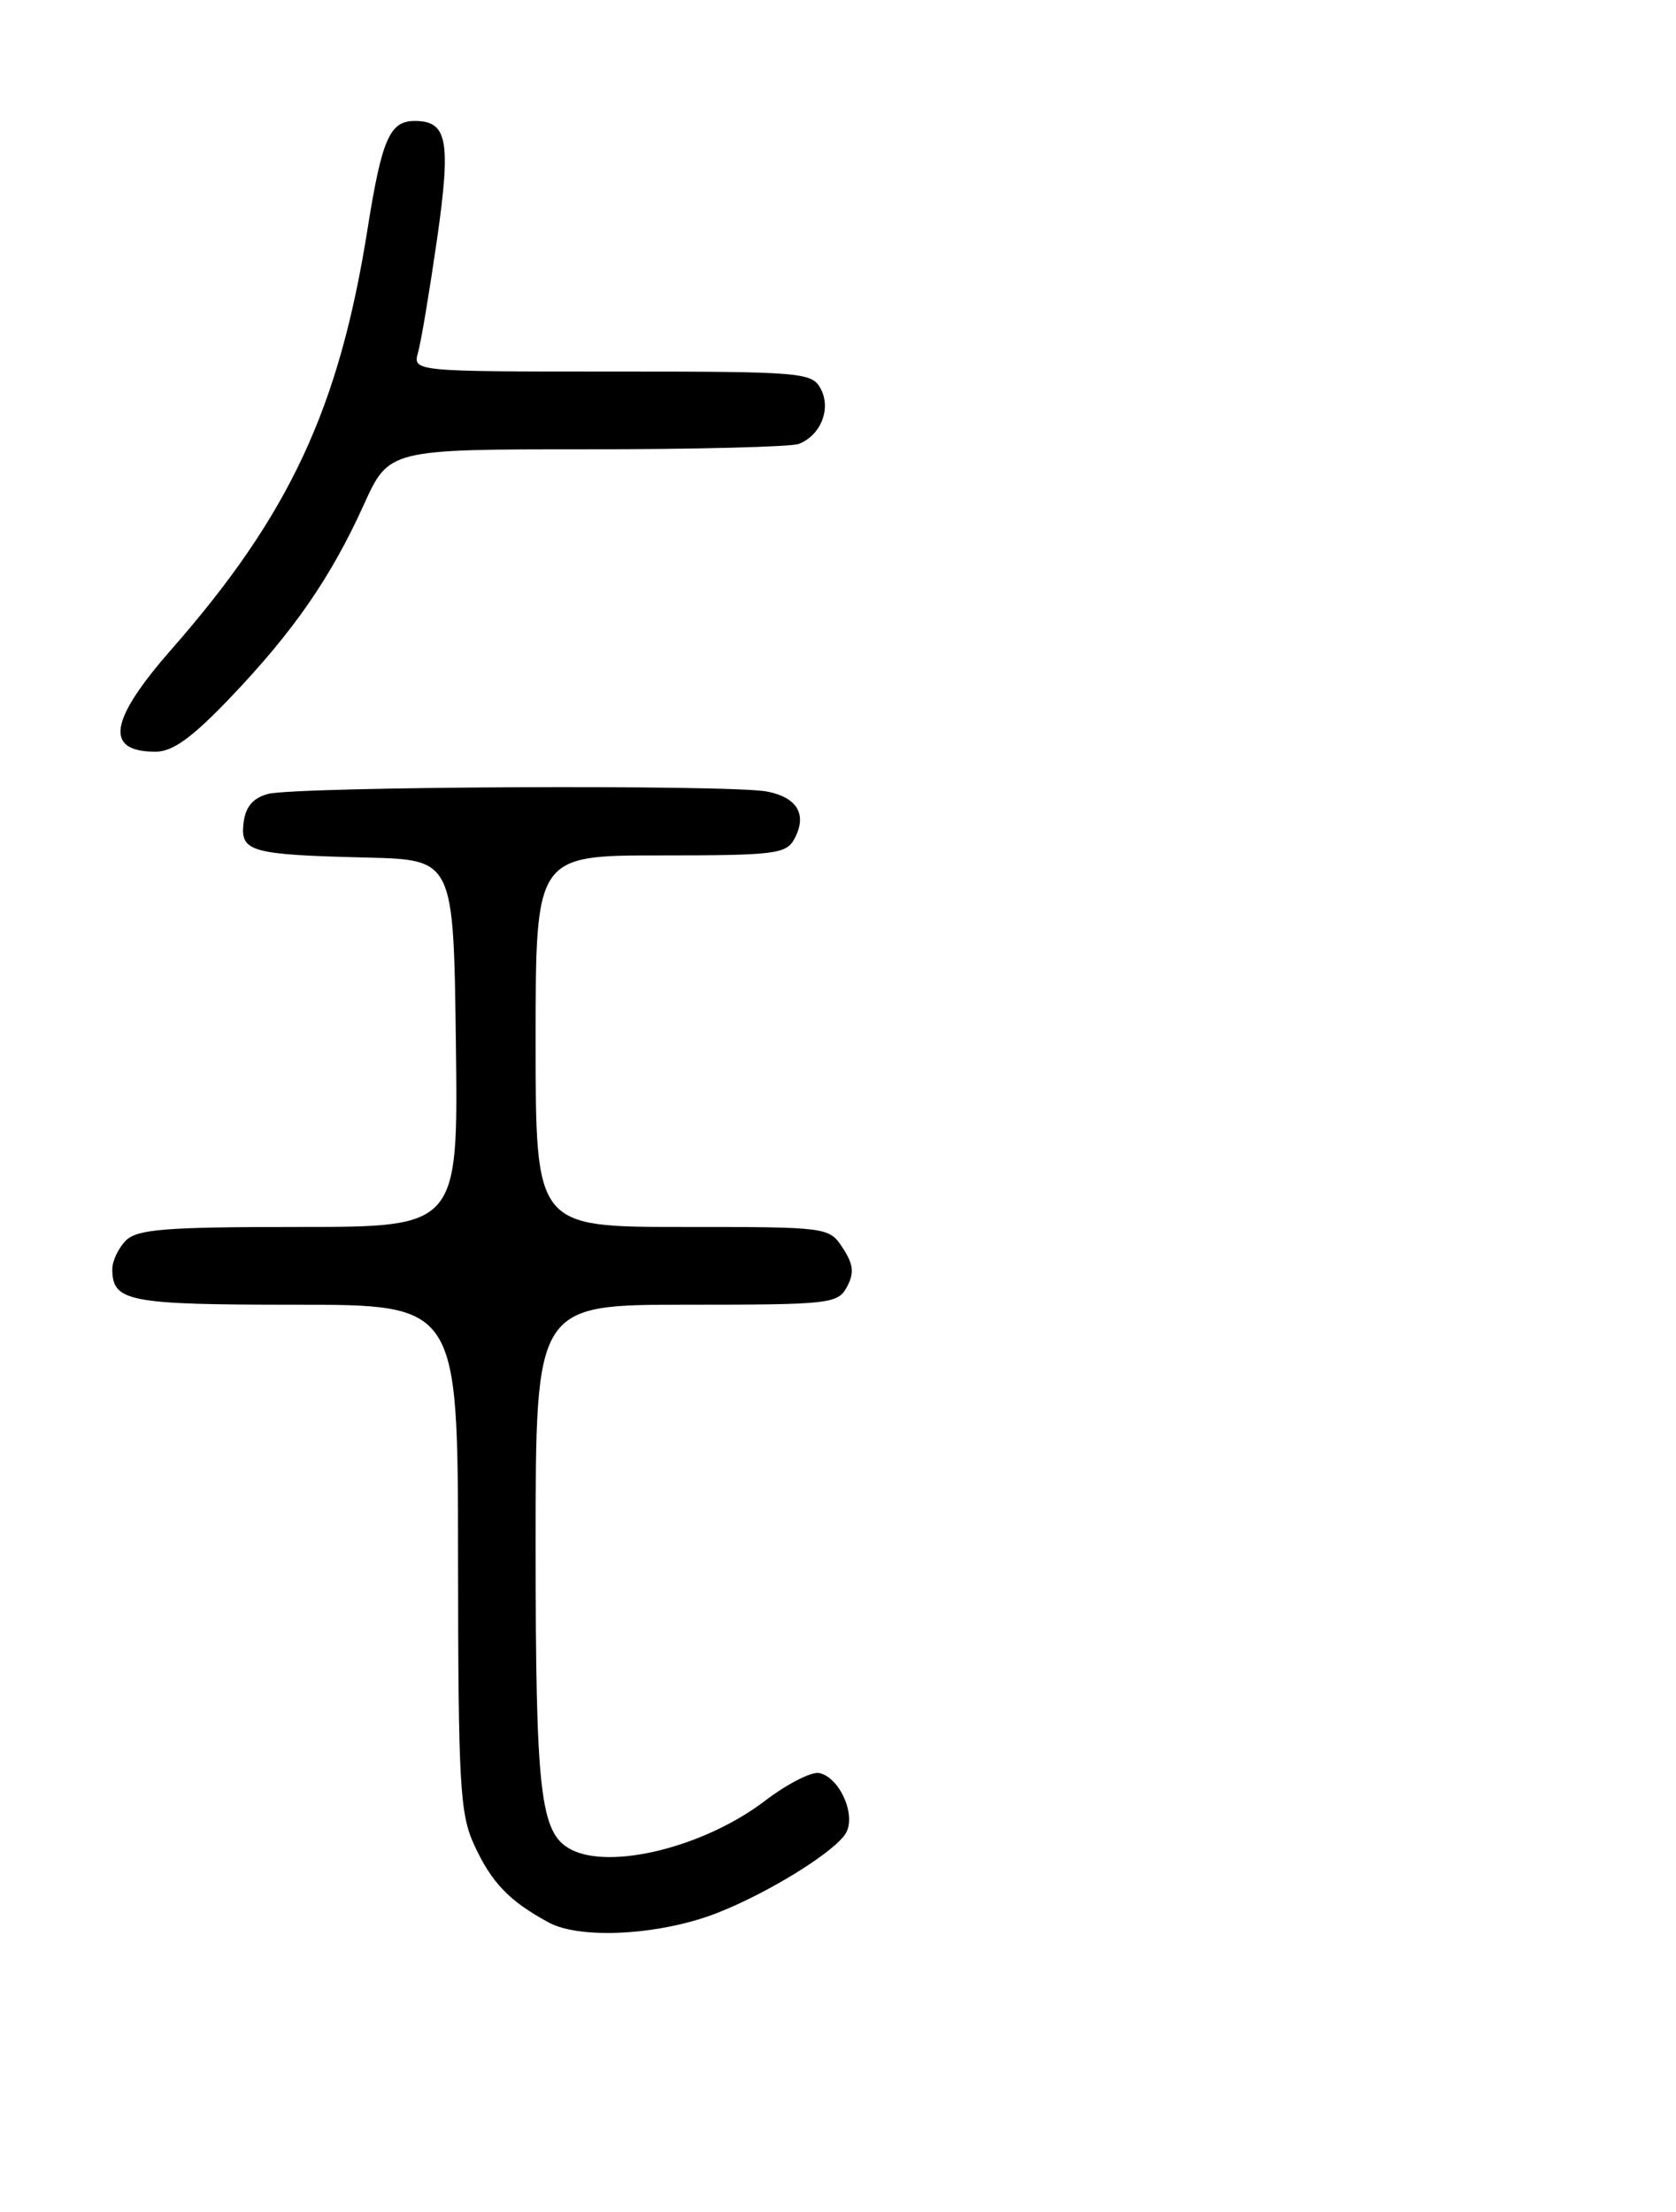 <?xml version="1.0" encoding="UTF-8" standalone="no"?>
<!DOCTYPE svg PUBLIC "-//W3C//DTD SVG 1.1//EN" "http://www.w3.org/Graphics/SVG/1.1/DTD/svg11.dtd" >
<svg xmlns="http://www.w3.org/2000/svg" xmlns:xlink="http://www.w3.org/1999/xlink" version="1.1" viewBox="0 0 194 256">
 <g >
 <path fill="currentColor"
d=" M 83.10 221.36 C 89.14 218.98 96.84 214.17 97.95 212.09 C 99.10 209.95 97.13 205.65 94.81 205.20 C 93.91 205.03 91.09 206.47 88.54 208.42 C 81.56 213.75 70.62 216.47 66.04 214.02 C 62.53 212.14 62.00 207.57 62.00 178.85 C 62.00 151.00 62.00 151.00 79.46 151.00 C 96.10 151.00 96.98 150.90 98.04 148.93 C 98.90 147.33 98.79 146.33 97.55 144.43 C 95.96 142.01 95.86 142.00 78.98 142.00 C 62.00 142.00 62.00 142.00 62.00 120.50 C 62.00 99.00 62.00 99.00 76.46 99.00 C 89.72 99.00 91.02 98.84 91.96 97.07 C 93.45 94.29 92.32 92.31 88.81 91.61 C 84.66 90.78 34.13 91.02 31.00 91.89 C 29.26 92.37 28.41 93.39 28.19 95.25 C 27.80 98.59 28.98 98.92 42.50 99.25 C 52.50 99.50 52.50 99.50 52.77 120.75 C 53.04 142.00 53.04 142.00 34.59 142.00 C 19.15 142.00 15.89 142.26 14.57 143.57 C 13.71 144.44 13.00 145.92 13.00 146.87 C 13.00 150.65 14.82 151.00 34.20 151.00 C 53.00 151.00 53.00 151.00 53.02 180.25 C 53.04 206.49 53.23 209.91 54.88 213.50 C 56.89 217.88 58.93 220.01 63.50 222.49 C 67.19 224.50 76.54 223.96 83.10 221.36 Z  M 26.65 80.75 C 33.98 73.07 38.29 66.85 42.10 58.44 C 45.02 52.00 45.02 52.00 67.93 52.00 C 80.53 52.00 91.56 51.72 92.45 51.38 C 95.00 50.40 96.24 47.31 95.00 45.00 C 93.98 43.09 92.91 43.00 70.85 43.00 C 47.77 43.00 47.77 43.00 48.40 40.75 C 48.75 39.51 49.73 33.63 50.59 27.68 C 52.22 16.25 51.80 14.00 48.00 14.00 C 45.11 14.00 44.20 16.08 42.54 26.53 C 39.25 47.28 33.51 59.58 19.84 75.16 C 12.62 83.40 12.06 87.00 18.01 87.00 C 19.99 87.00 22.24 85.37 26.65 80.75 Z "/>
</g>
</svg>